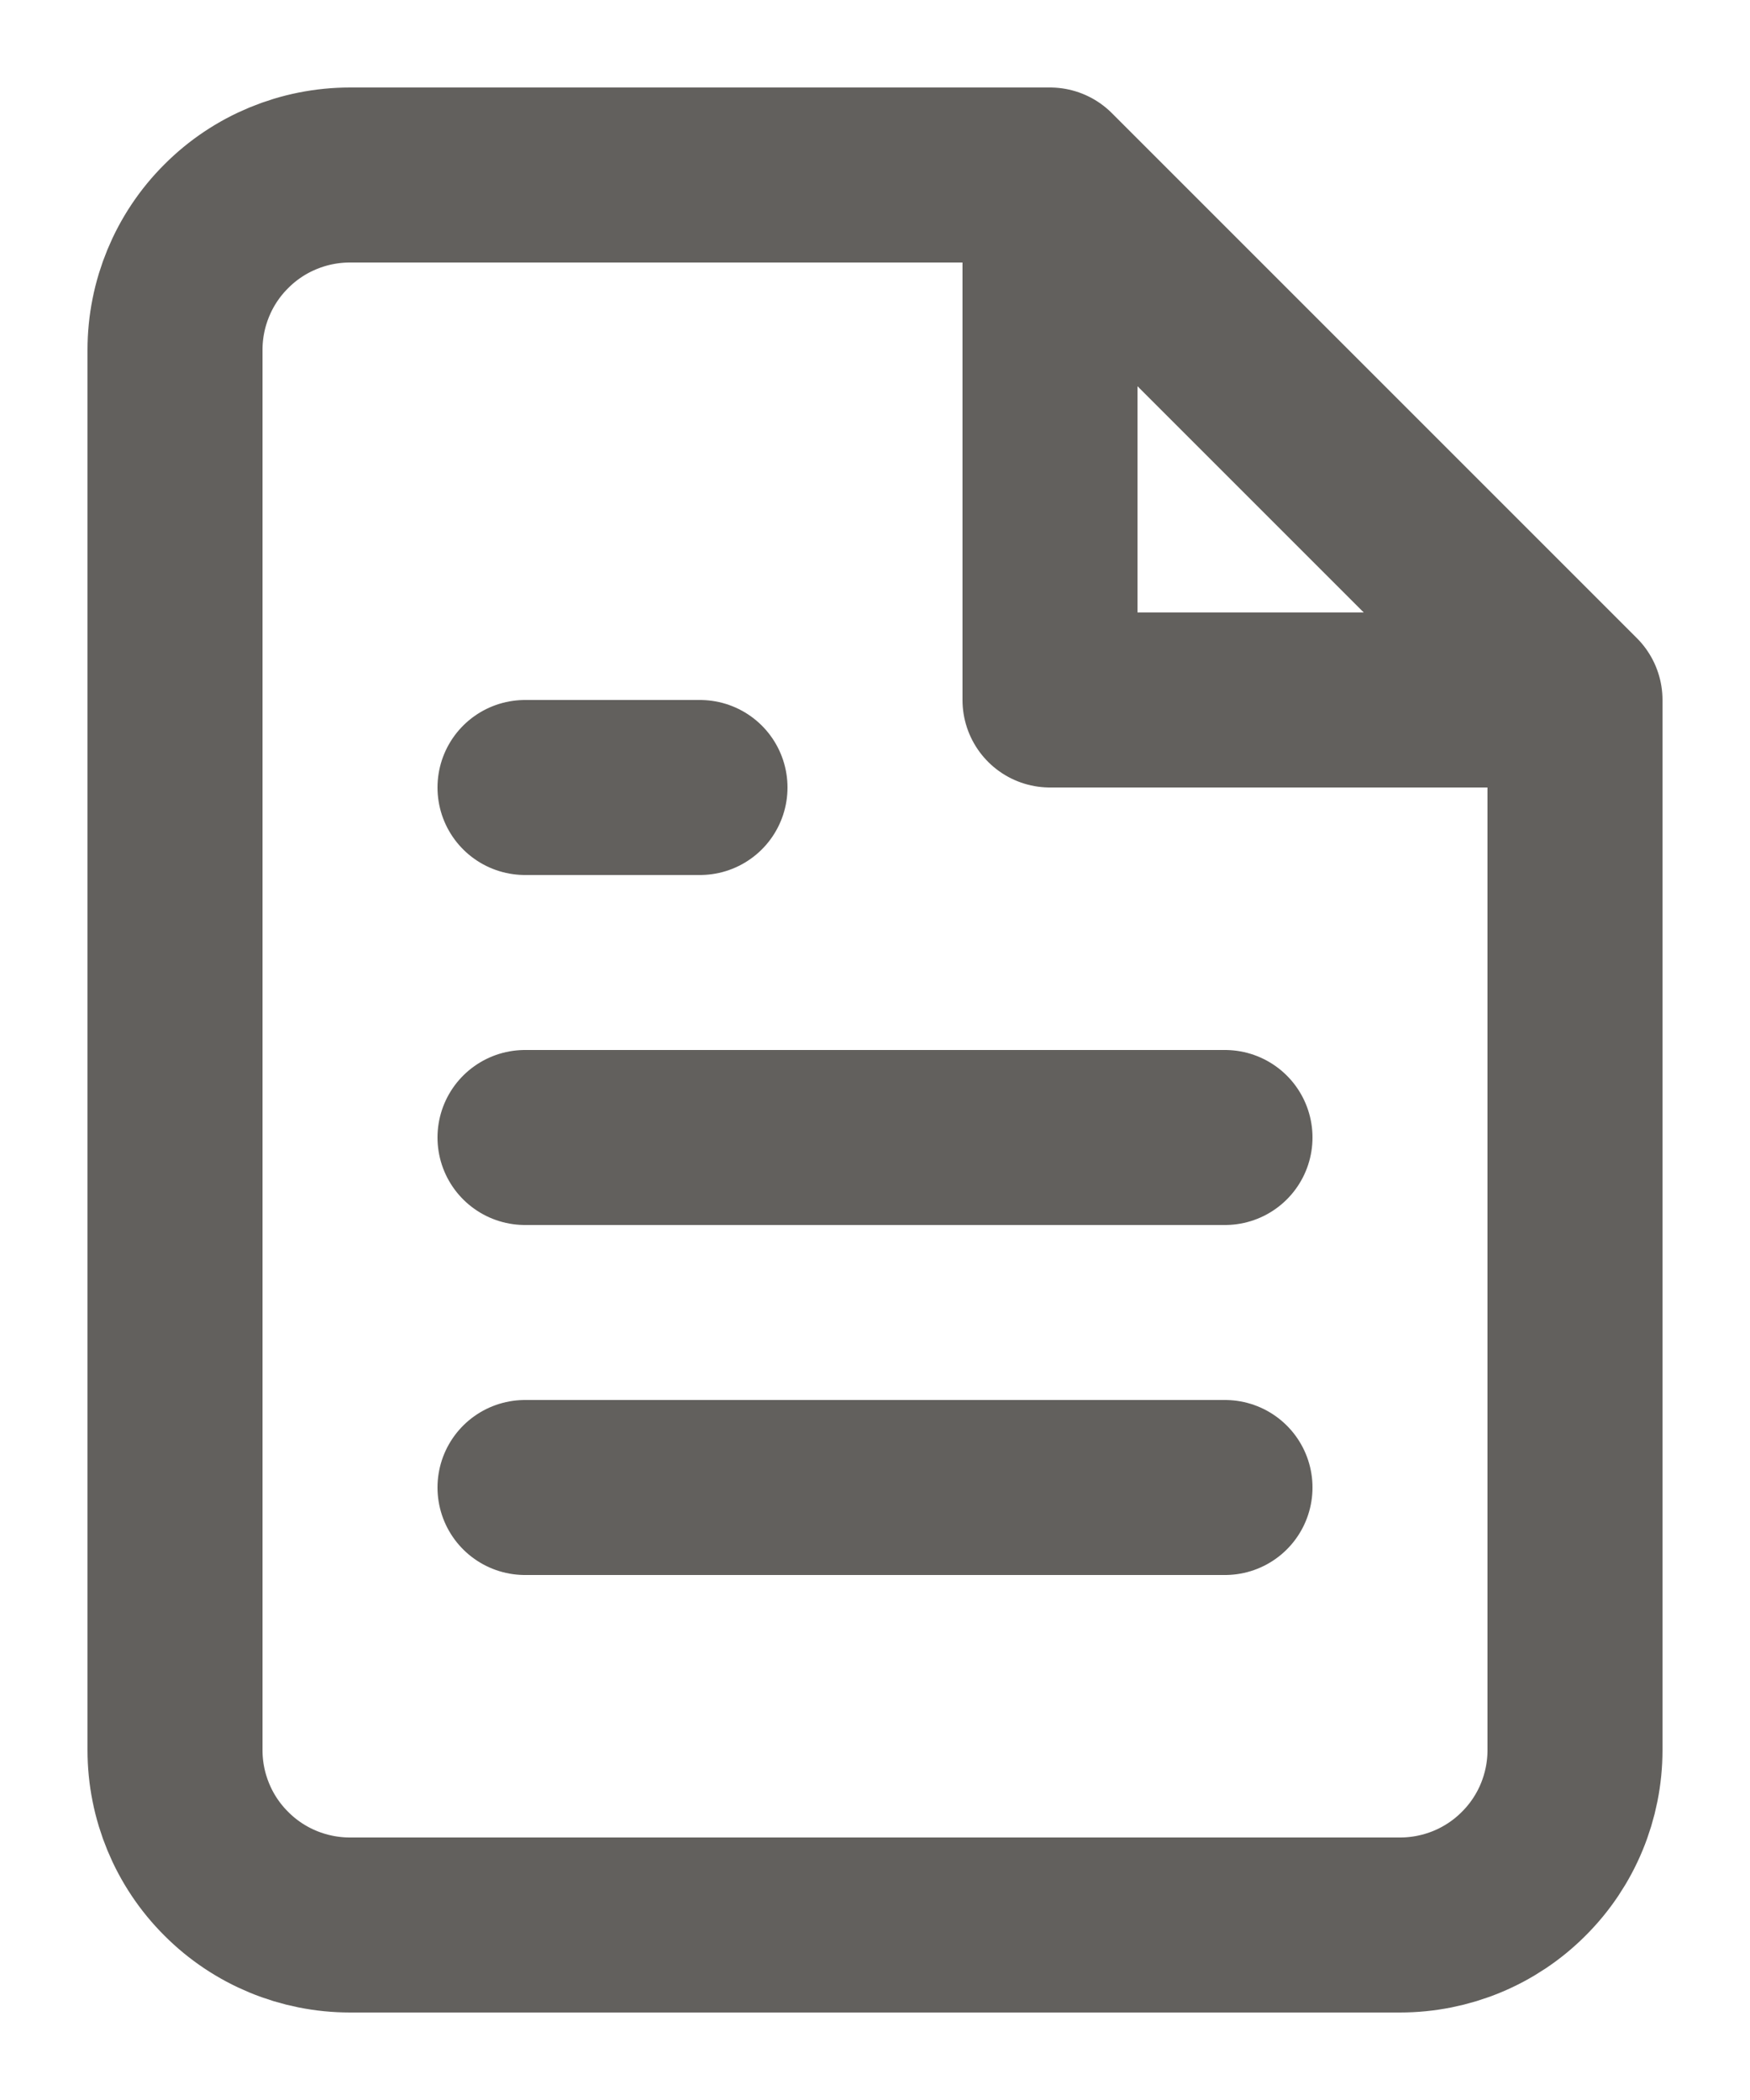 <svg xmlns="http://www.w3.org/2000/svg" width="10" height="12" viewBox="0 0 10 12" fill="none">
<path d="M6 1H2C1.735 1 1.48 1.105 1.293 1.293C1.105 1.48 1 1.735 1 2V10C1 10.265 1.105 10.52 1.293 10.707C1.48 10.895 1.735 11 2 11H8C8.265 11 8.52 10.895 8.707 10.707C8.895 10.52 9 10.265 9 10V4M6 1L9 4M6 1V4H9M7 6.5H3M7 8.5H3M4 4.5H3" stroke="#62605D" stroke-linecap="round" stroke-linejoin="round"/>
</svg>
